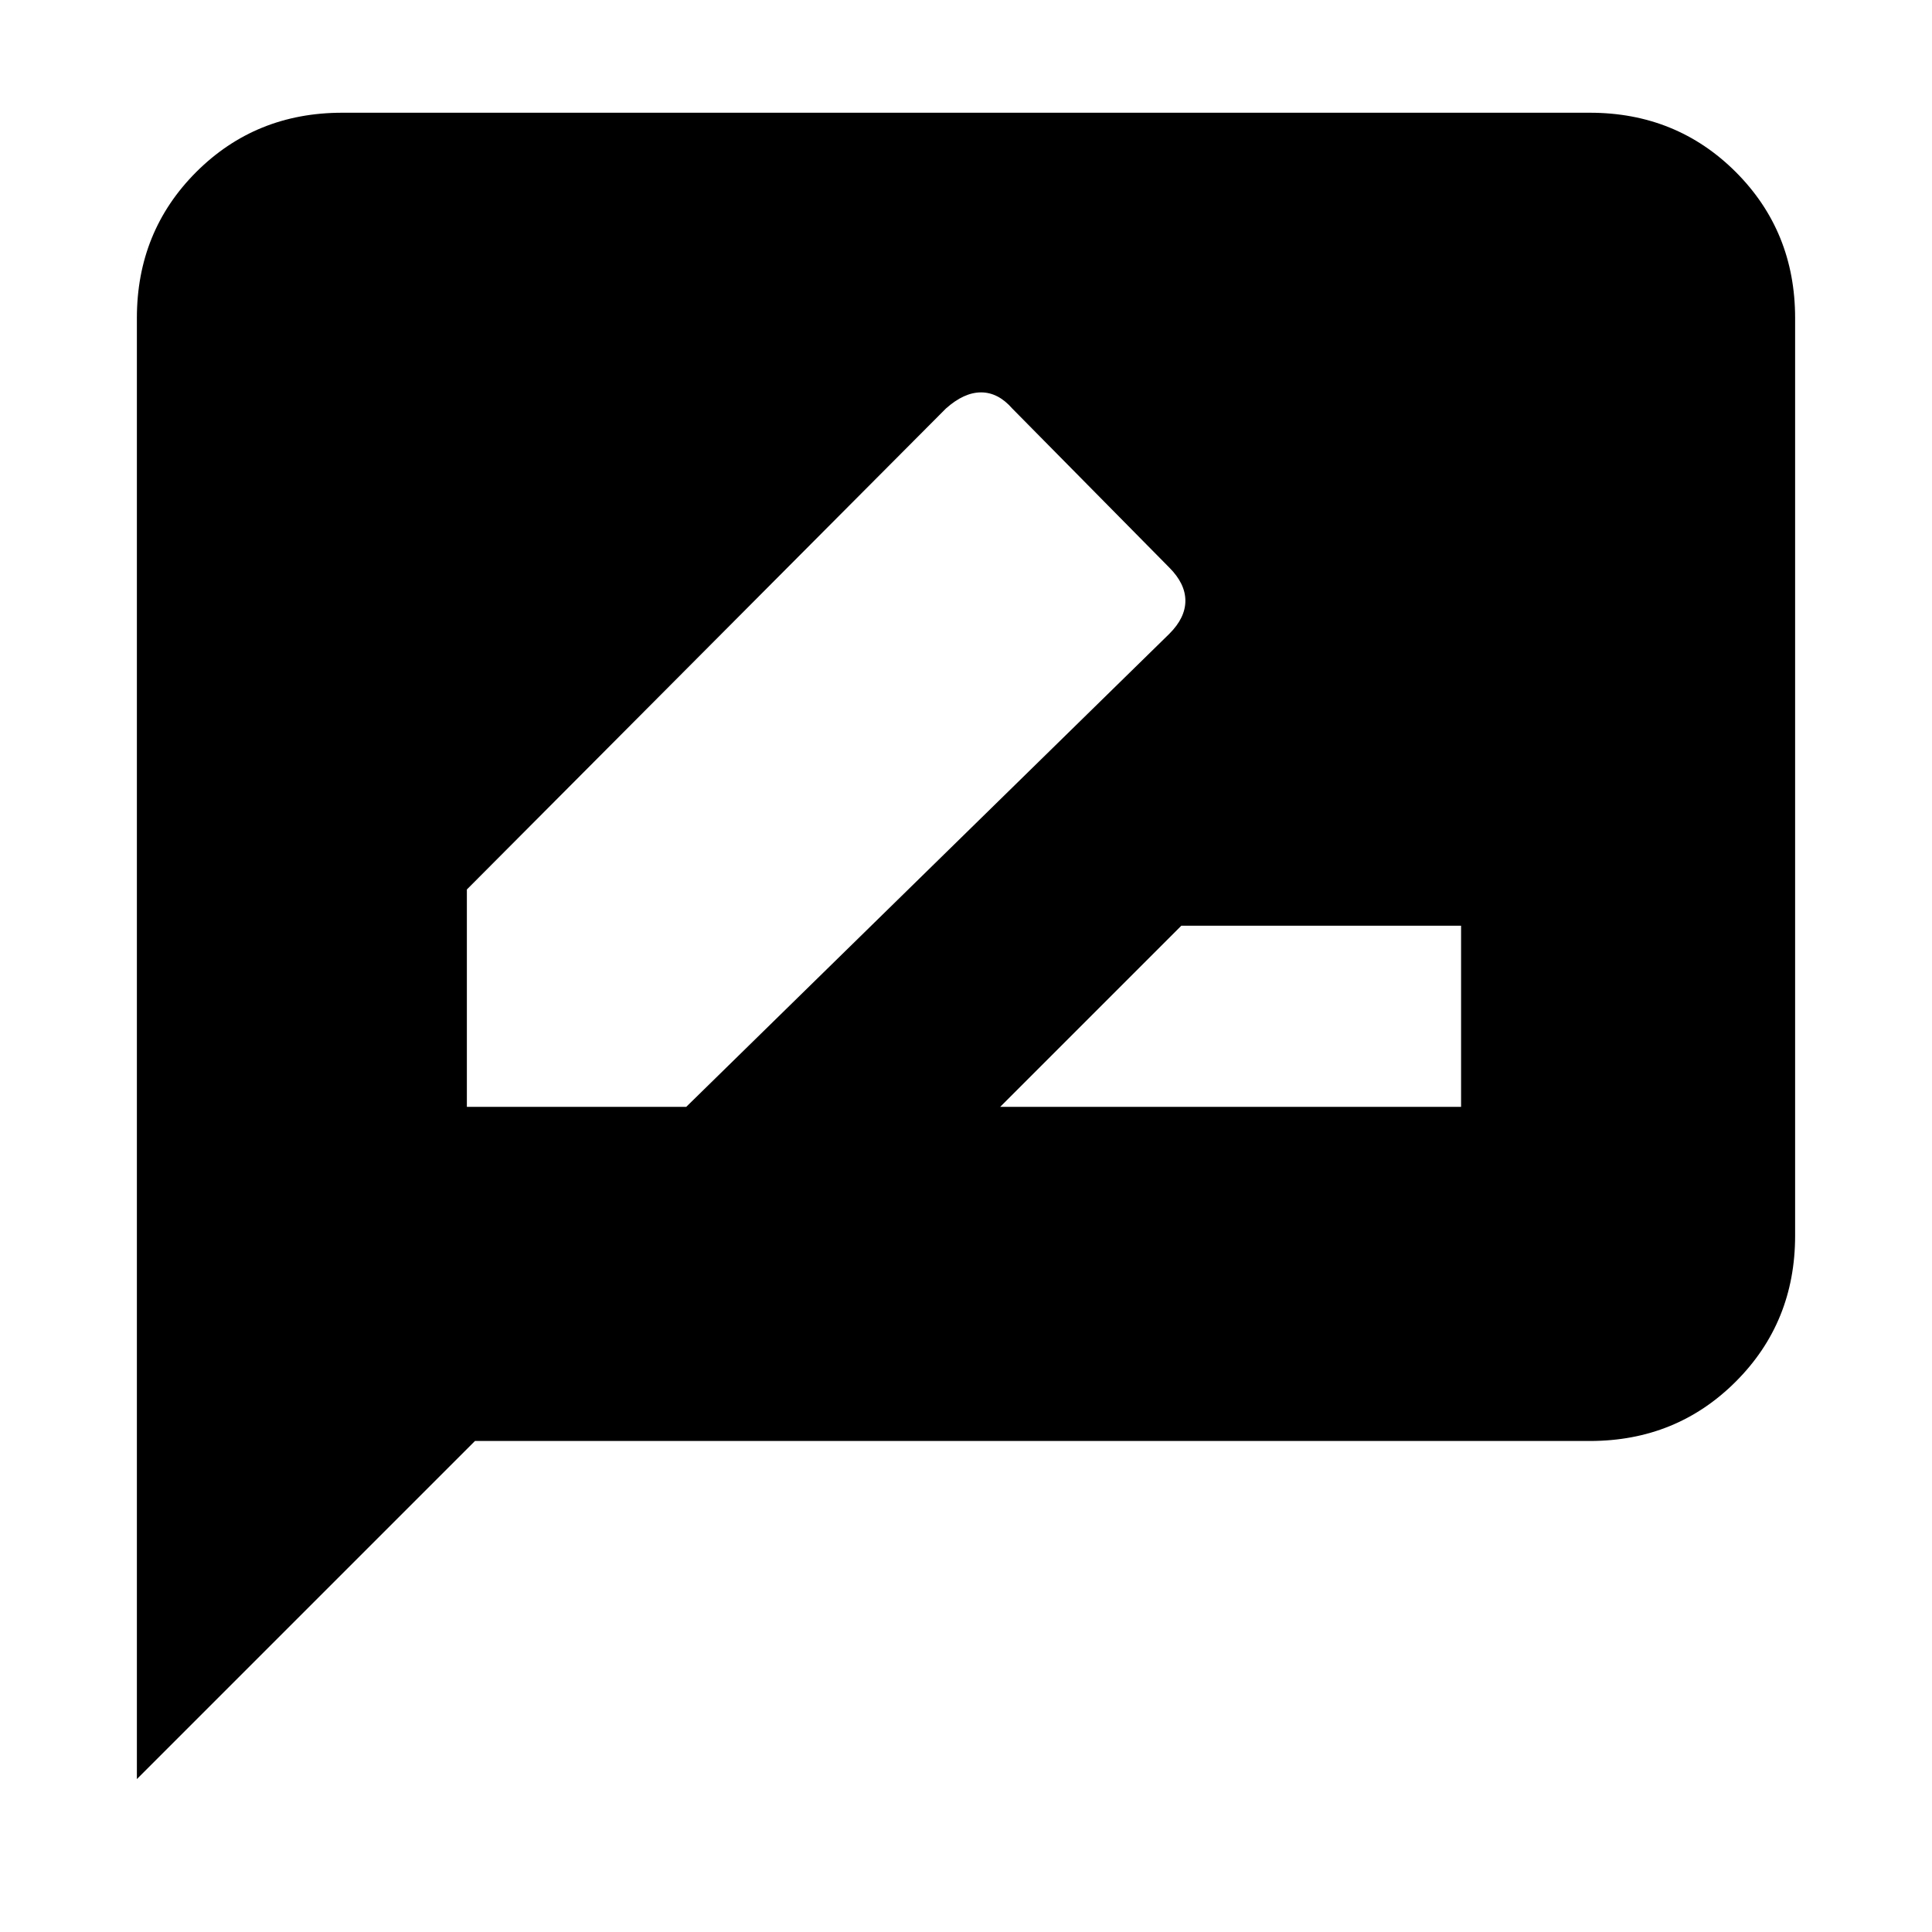<svg xmlns="http://www.w3.org/2000/svg" height="20" width="20"><path d="M10.354 11.458H15.125V9.583H12.229ZM4.833 11.458H7.104L12.104 6.562Q12.271 6.396 12.271 6.219Q12.271 6.042 12.104 5.875L10.479 4.229Q10.333 4.062 10.156 4.062Q9.979 4.062 9.792 4.229L4.833 9.208ZM1.417 18.417V3.292Q1.417 2.396 2.031 1.781Q2.646 1.167 3.542 1.167H16.458Q17.354 1.167 17.969 1.781Q18.583 2.396 18.583 3.292V12.792Q18.583 13.688 17.969 14.302Q17.354 14.917 16.458 14.917H4.917Z"/></svg>